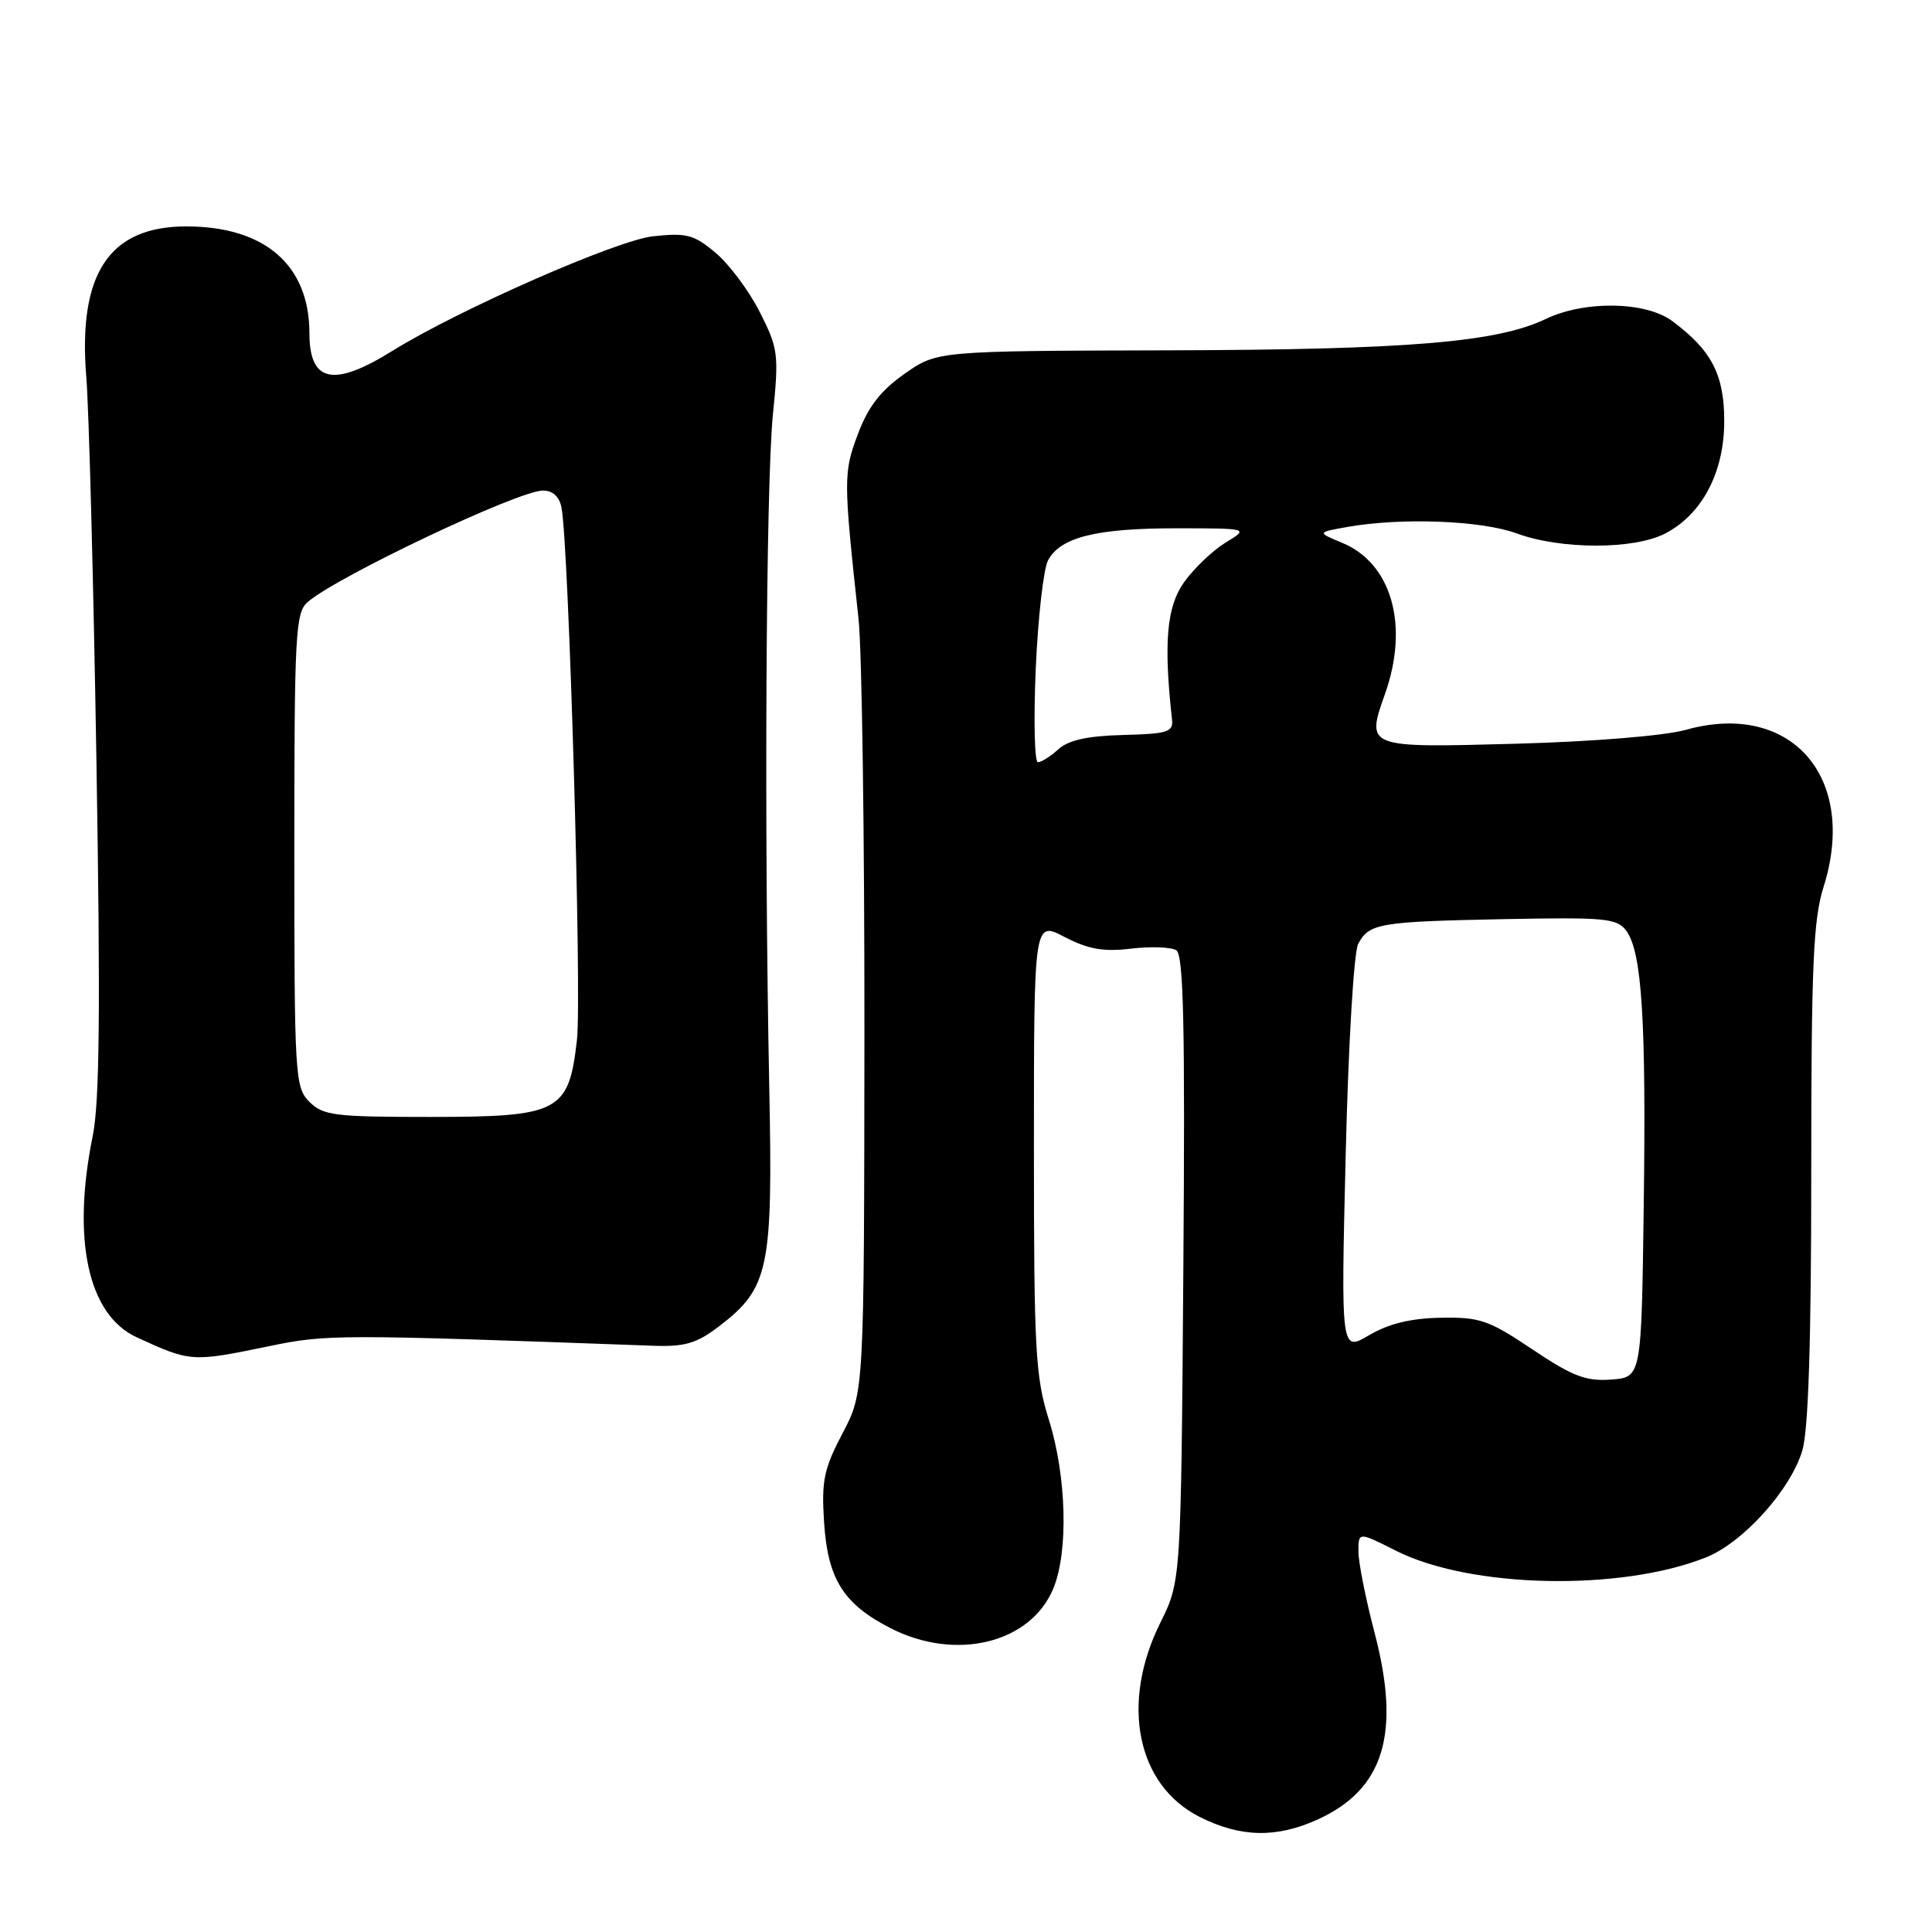 <?xml version="1.0" encoding="UTF-8" standalone="no"?>
<!DOCTYPE svg PUBLIC "-//W3C//DTD SVG 1.1//EN" "http://www.w3.org/Graphics/SVG/1.1/DTD/svg11.dtd" >
<svg xmlns="http://www.w3.org/2000/svg" xmlns:xlink="http://www.w3.org/1999/xlink" version="1.1" viewBox="0 0 256 256">
 <g >
 <path fill="currentColor"
d=" M 174.58 241.10 C 183.38 237.11 185.64 229.72 182.15 216.40 C 180.97 211.90 180.00 207.04 180.00 205.59 C 180.00 202.97 180.00 202.97 184.93 205.46 C 194.78 210.46 214.73 210.89 226.06 206.36 C 230.98 204.39 237.26 197.42 238.82 192.19 C 239.62 189.53 240.00 177.72 240.00 155.47 C 240.00 127.89 240.26 121.85 241.64 117.49 C 246.21 102.97 237.30 92.82 223.41 96.70 C 220.53 97.50 211.22 98.26 200.86 98.55 C 180.94 99.09 180.99 99.11 183.54 91.89 C 186.73 82.85 184.40 74.65 177.87 71.94 C 174.50 70.54 174.50 70.54 178.50 69.83 C 185.67 68.55 196.31 68.96 201.00 70.69 C 206.82 72.83 216.54 72.84 220.65 70.69 C 225.55 68.14 228.47 62.58 228.47 55.81 C 228.47 49.64 226.81 46.44 221.61 42.56 C 218.10 39.93 209.98 39.79 204.81 42.27 C 198.36 45.36 186.60 46.34 154.84 46.42 C 124.17 46.50 124.17 46.50 119.86 49.53 C 116.68 51.76 115.04 53.89 113.67 57.53 C 111.75 62.66 111.75 63.47 113.76 82.00 C 114.21 86.12 114.56 110.88 114.54 137.00 C 114.50 184.50 114.50 184.50 111.64 189.92 C 109.17 194.62 108.84 196.20 109.19 201.66 C 109.67 209.23 111.75 212.55 118.02 215.75 C 126.64 220.16 136.54 217.75 139.56 210.51 C 141.59 205.66 141.33 195.63 138.99 188.16 C 137.19 182.43 137.00 178.96 137.00 151.93 C 137.00 122.03 137.00 122.03 141.06 124.15 C 144.20 125.78 146.20 126.14 149.86 125.70 C 152.47 125.39 155.17 125.49 155.86 125.91 C 156.83 126.51 157.04 135.82 156.80 168.09 C 156.49 209.50 156.49 209.50 153.76 215.00 C 148.43 225.71 150.62 236.54 158.96 240.75 C 164.36 243.47 169.13 243.58 174.58 241.10 Z  M 35.55 178.40 C 43.29 176.79 44.45 176.79 86.58 178.32 C 90.72 178.47 92.31 178.00 95.19 175.81 C 101.91 170.68 102.42 168.28 101.93 144.00 C 101.24 109.62 101.49 64.23 102.41 54.98 C 103.22 46.92 103.12 46.18 100.68 41.36 C 99.26 38.55 96.63 35.02 94.83 33.51 C 91.95 31.08 90.98 30.83 86.53 31.31 C 81.74 31.82 60.75 41.05 52.00 46.49 C 44.17 51.36 41.00 50.68 41.00 44.14 C 40.99 35.12 35.08 30.00 24.68 30.00 C 14.45 30.00 10.30 36.28 11.44 50.03 C 11.78 54.14 12.39 77.08 12.78 101.00 C 13.32 133.63 13.20 146.00 12.29 150.50 C 9.49 164.29 11.67 174.24 18.12 177.20 C 25.26 180.48 25.40 180.49 35.55 178.40 Z  M 203.05 178.80 C 197.25 174.91 196.09 174.51 190.89 174.61 C 186.92 174.68 184.00 175.40 181.41 176.92 C 177.68 179.12 177.68 179.12 178.31 153.05 C 178.66 138.42 179.39 126.14 179.97 125.06 C 181.43 122.34 182.73 122.12 199.32 121.79 C 212.77 121.53 214.27 121.67 215.50 123.35 C 217.57 126.15 218.14 135.28 217.80 160.00 C 217.50 182.50 217.50 182.50 213.48 182.80 C 210.13 183.04 208.38 182.37 203.05 178.80 Z  M 137.24 88.64 C 137.54 81.85 138.27 75.37 138.87 74.25 C 140.51 71.18 145.26 70.00 155.90 70.00 C 165.50 70.01 165.50 70.01 162.39 71.90 C 160.68 72.95 158.21 75.31 156.90 77.14 C 154.59 80.38 154.17 85.13 155.30 95.36 C 155.48 97.00 154.69 97.24 148.82 97.39 C 144.09 97.51 141.58 98.07 140.24 99.28 C 139.20 100.23 137.97 101.00 137.53 101.00 C 137.08 101.00 136.95 95.44 137.24 88.64 Z  M 41.00 146.00 C 39.09 144.09 39.00 142.67 39.00 112.65 C 39.00 84.05 39.15 81.18 40.75 79.79 C 44.64 76.40 68.70 65.00 71.95 65.00 C 73.24 65.00 74.12 65.81 74.40 67.25 C 75.38 72.28 77.11 131.95 76.45 137.78 C 75.36 147.37 74.16 148.00 56.87 148.00 C 44.33 148.00 42.81 147.81 41.00 146.00 Z "/>
</g>
</svg>